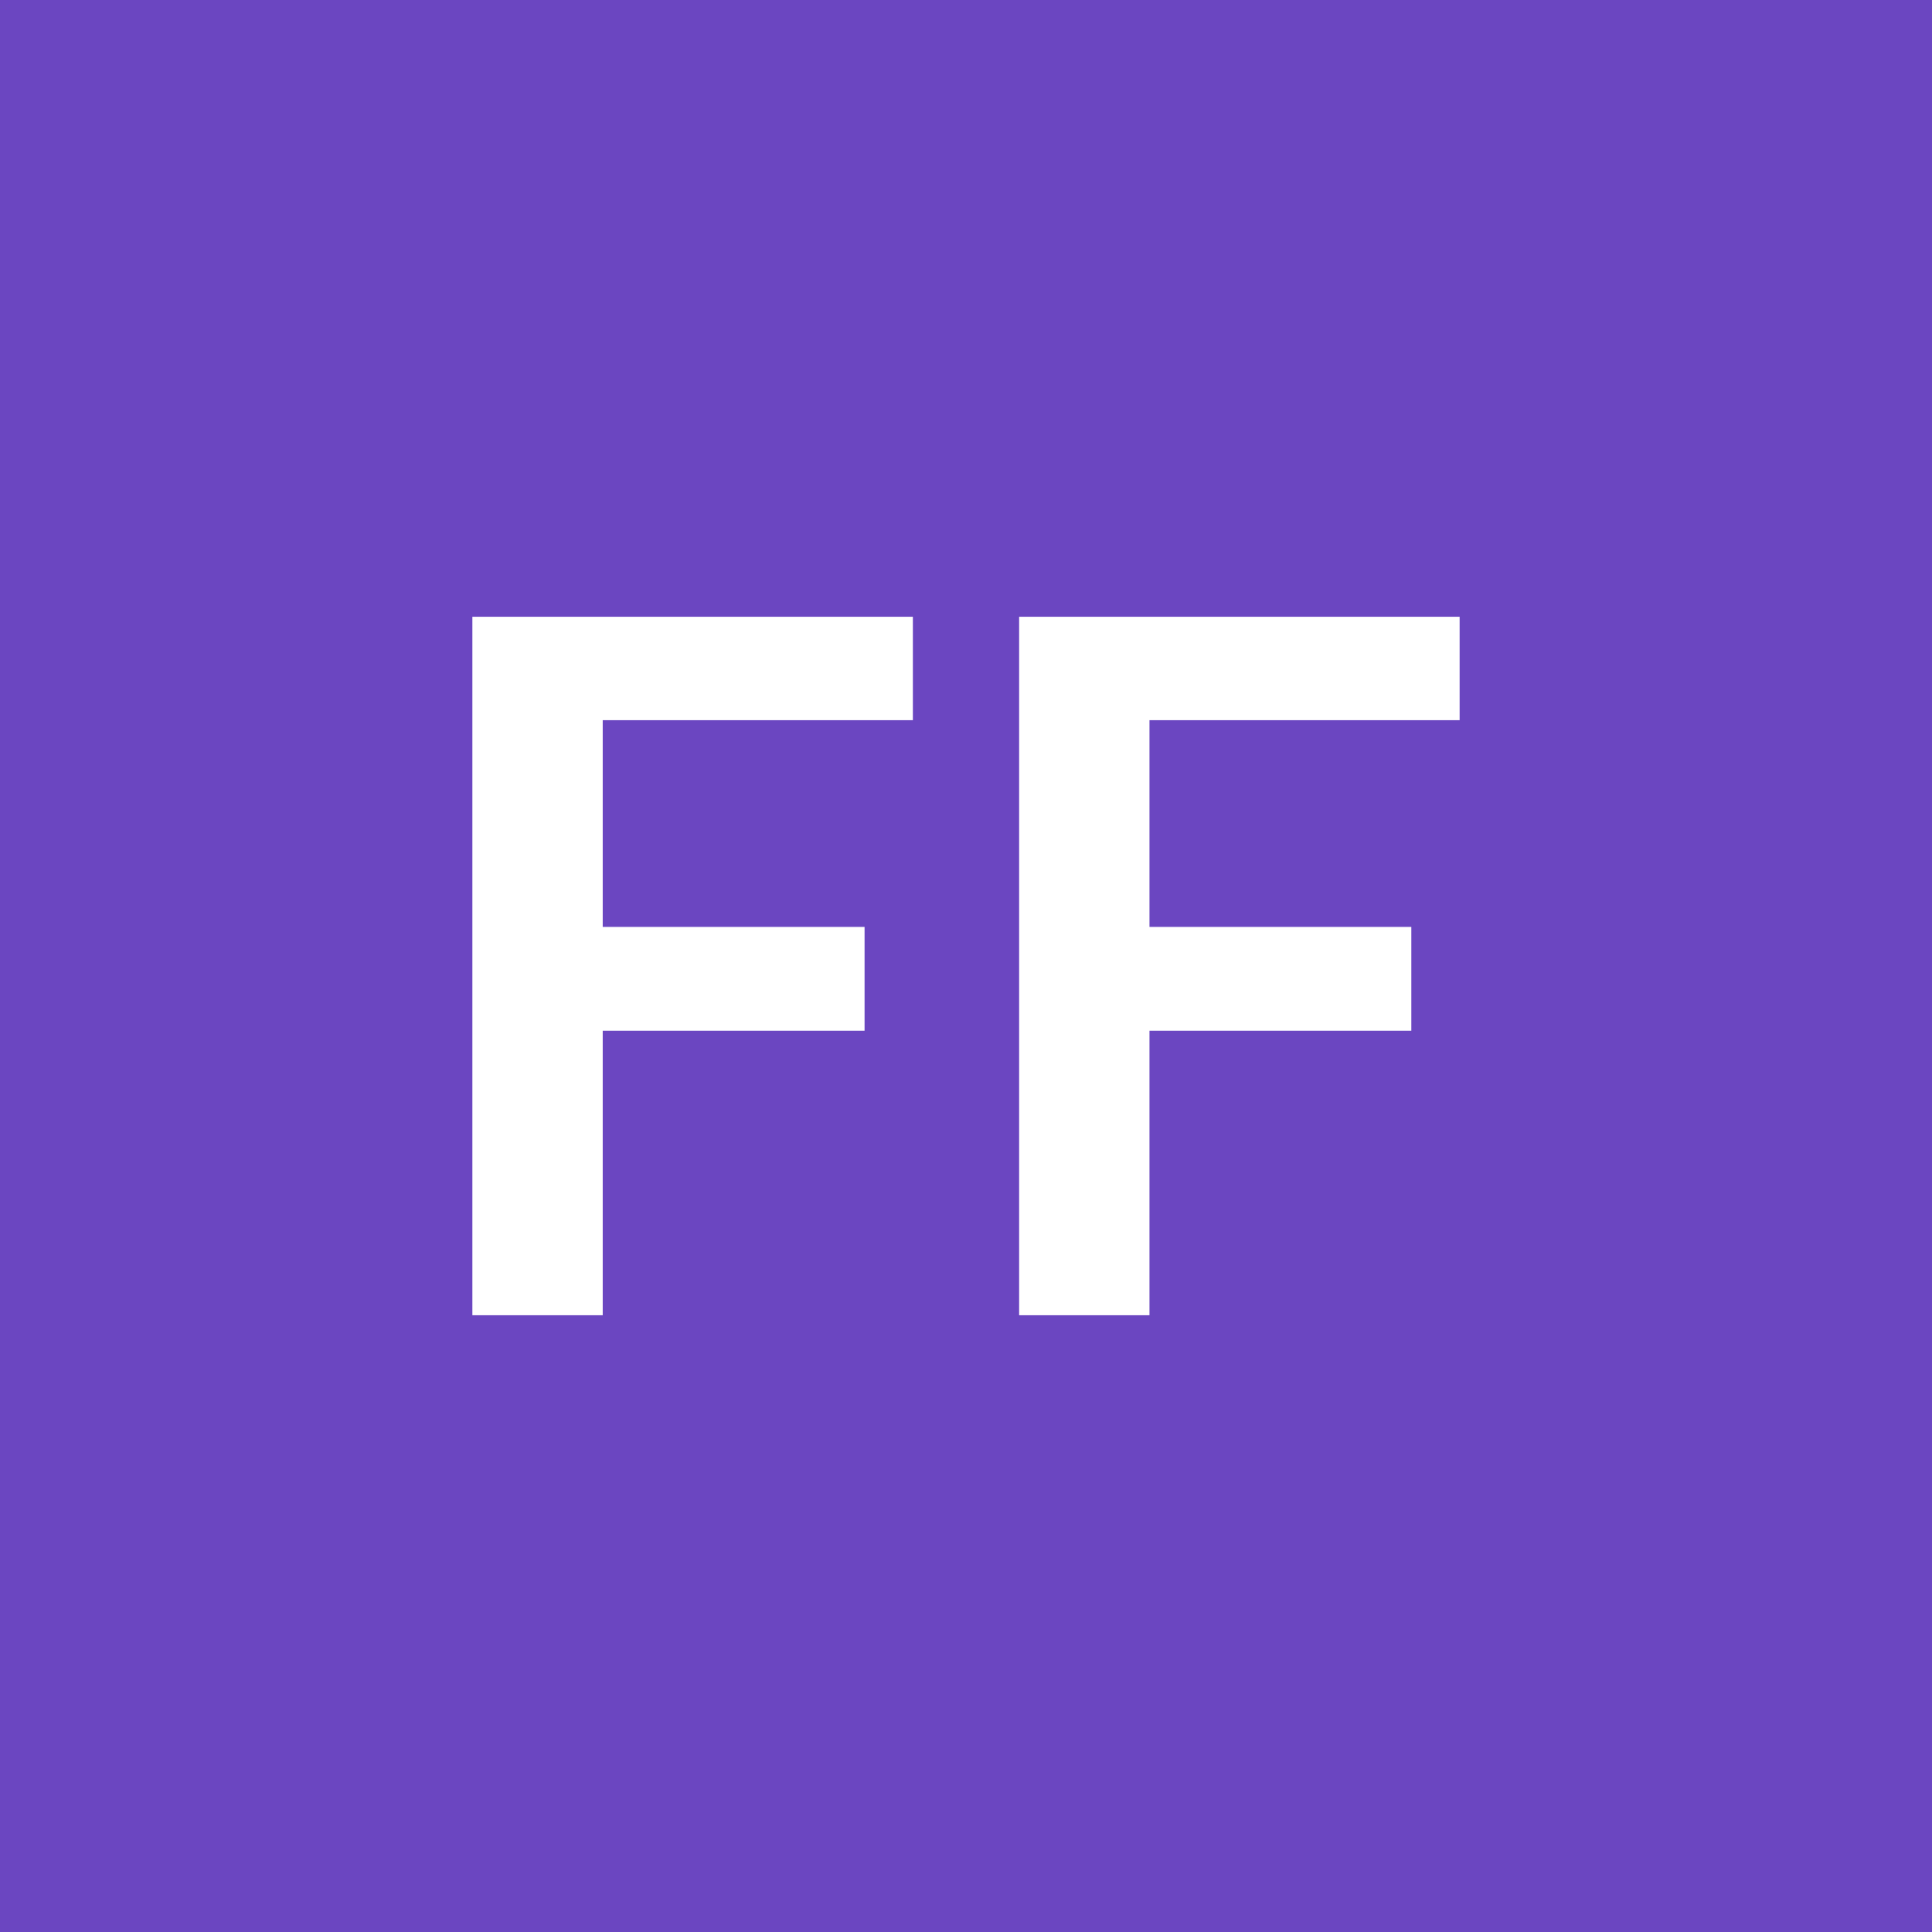 <svg xmlns="http://www.w3.org/2000/svg" width="150" height="150" viewBox="0 0 150 150"><rect width="100%" height="100%" fill="#6B46C1"/><path fill="#FFFFFF" d="M70.875 55.915h-24.08v16.05h20.33v8.06h-20.33v22.09h-10.12v-54.23h34.2zm42.45 0h-24.08v16.05h20.33v8.06h-20.33v22.09h-10.12v-54.23h34.2z"/></svg>